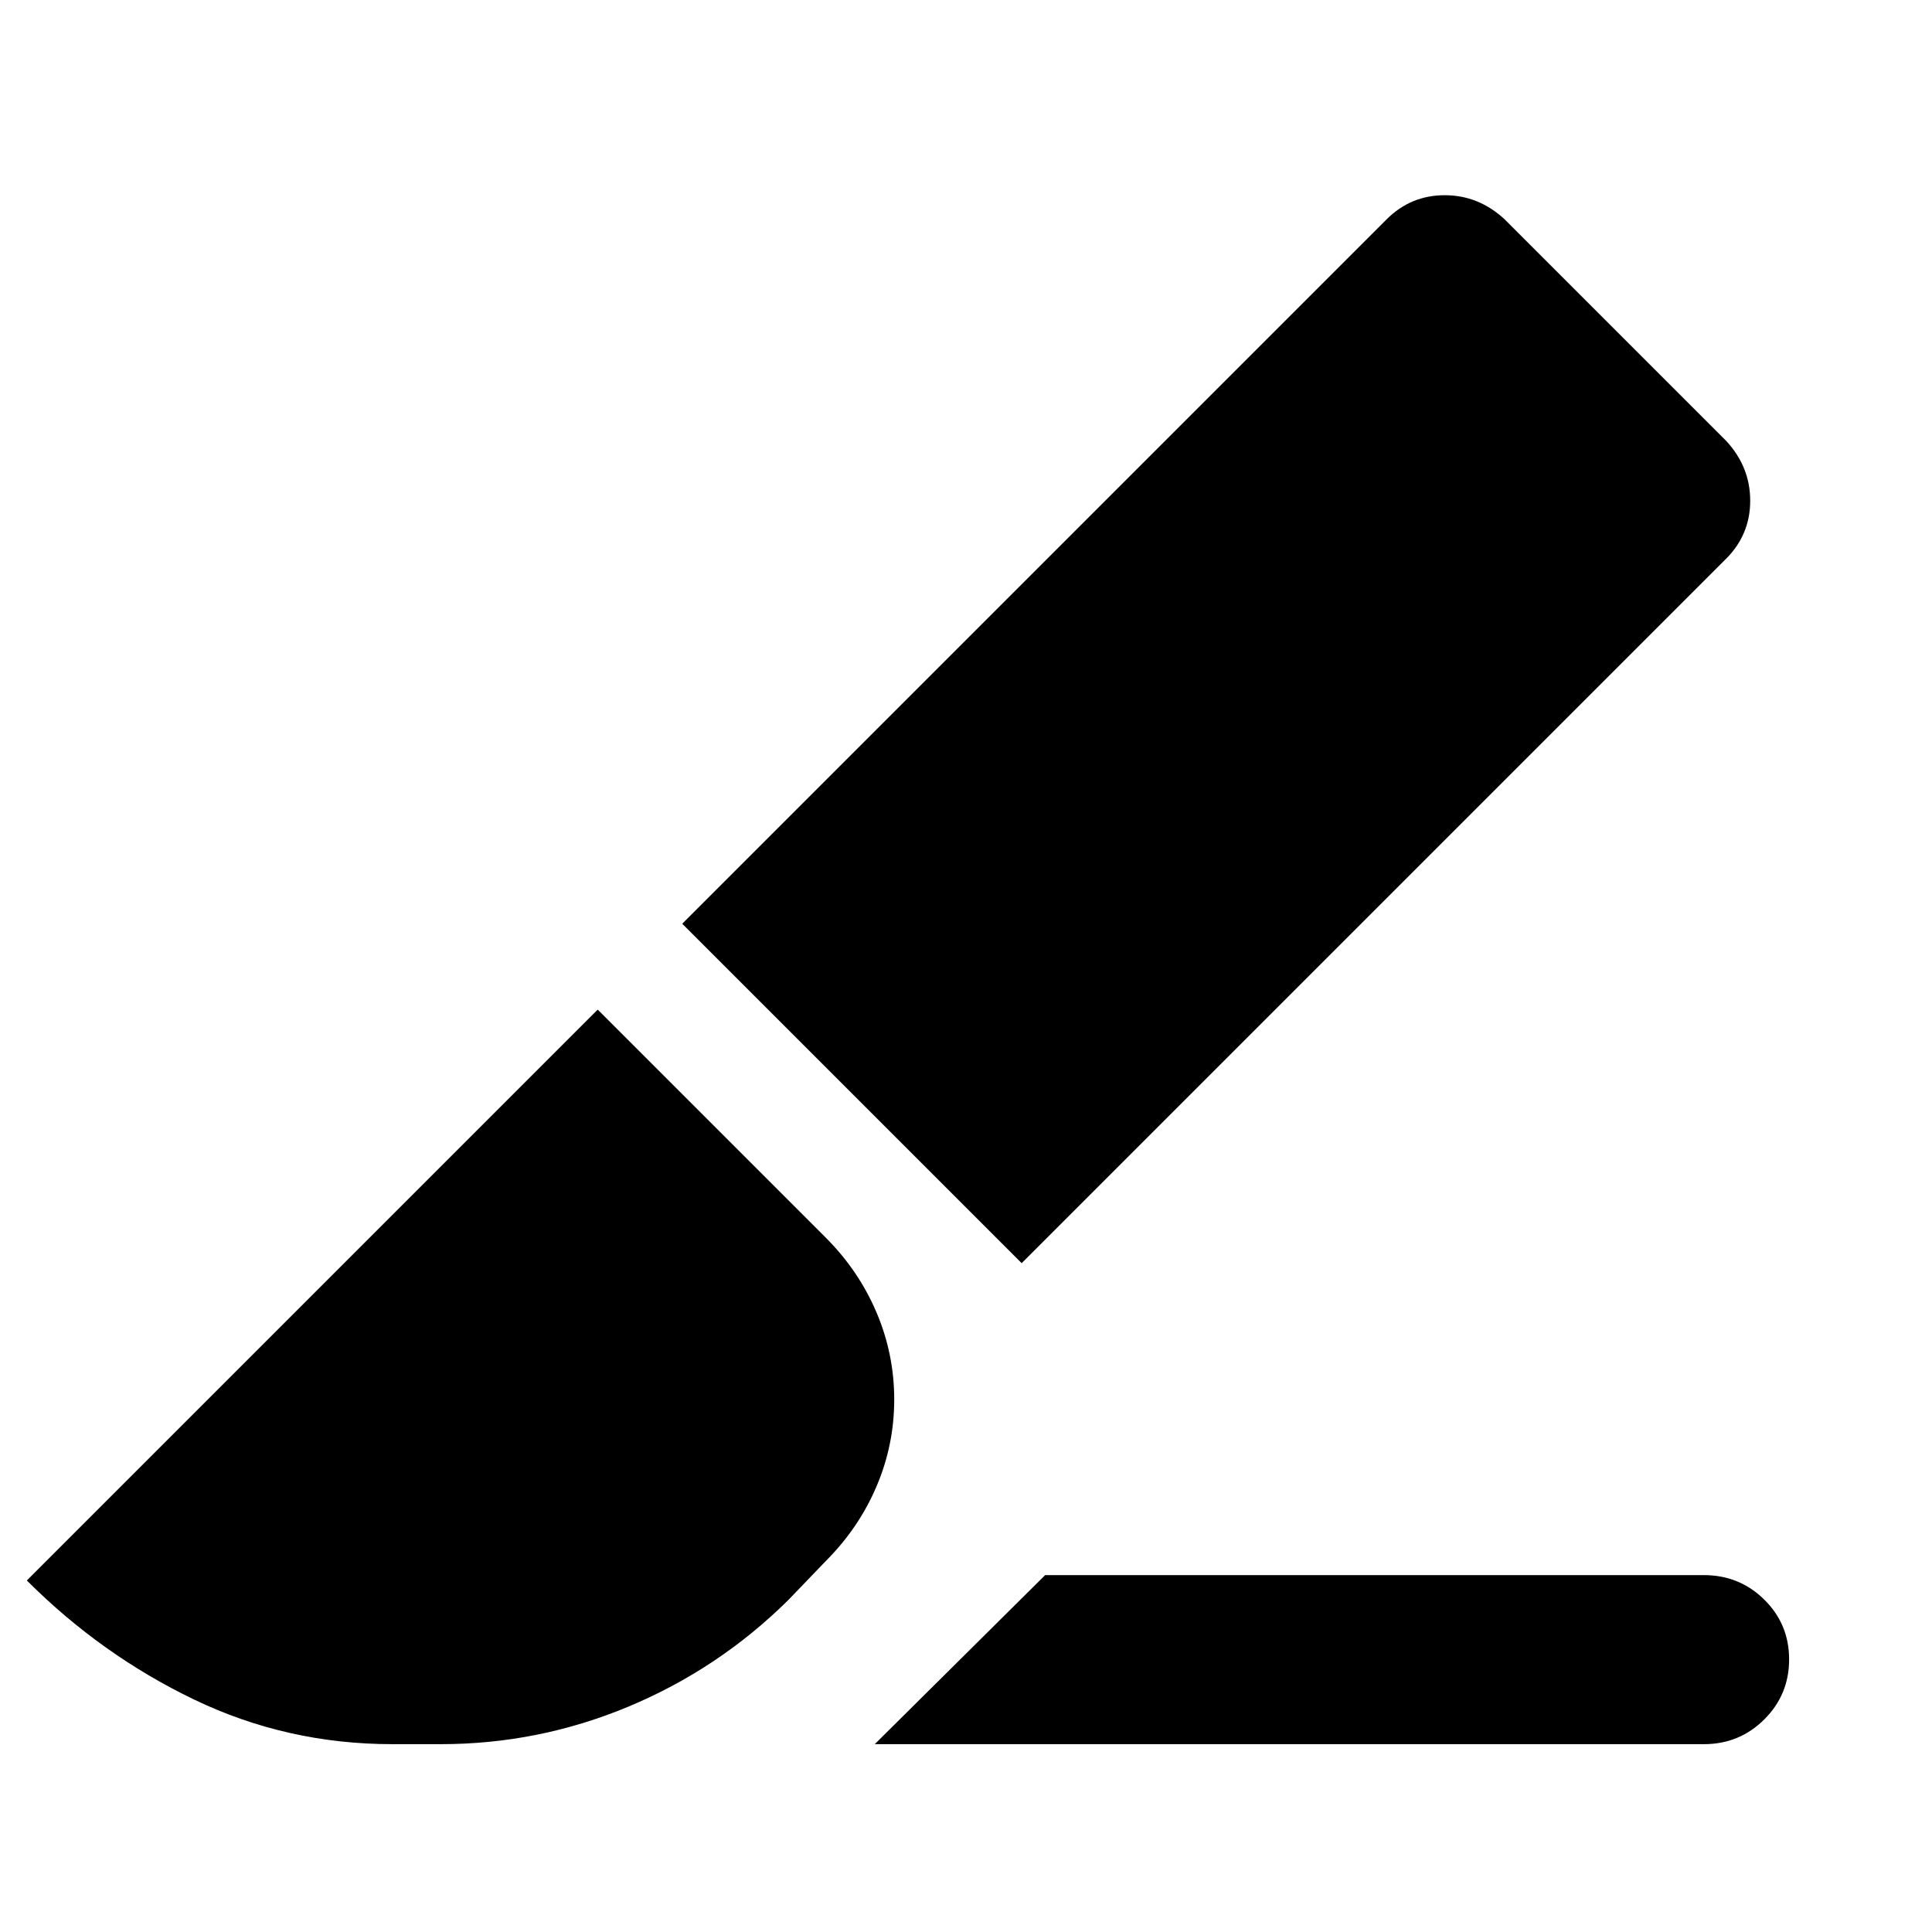 <svg xmlns="http://www.w3.org/2000/svg" height="40" viewBox="0 96 960 960" width="40"><path d="m434.667 962.666 84.666-83.999h327.334q17.633 0 29.983 12.166Q889 903 889 920.544q0 17.544-12.35 29.833-12.35 12.289-29.983 12.289h-412Zm73-239L339 555l350-350q12-12 28.866-12 16.867 0 29.8 12l110 110q12 12.934 12 29.8 0 16.867-12 28.867L507.667 723.666ZM195 962.666q-52.425 0-98.546-22.166-46.12-22.167-83.12-59.167L297 597.667l113.299 113.299q16.368 16.367 25.201 37.104 8.833 20.737 8.833 43.333 0 22.597-8.833 43.263-8.833 20.667-25.167 37l-18.751 19.504Q357 925.333 312.298 944 267.595 962.666 219 962.666h-24Z"/></svg>